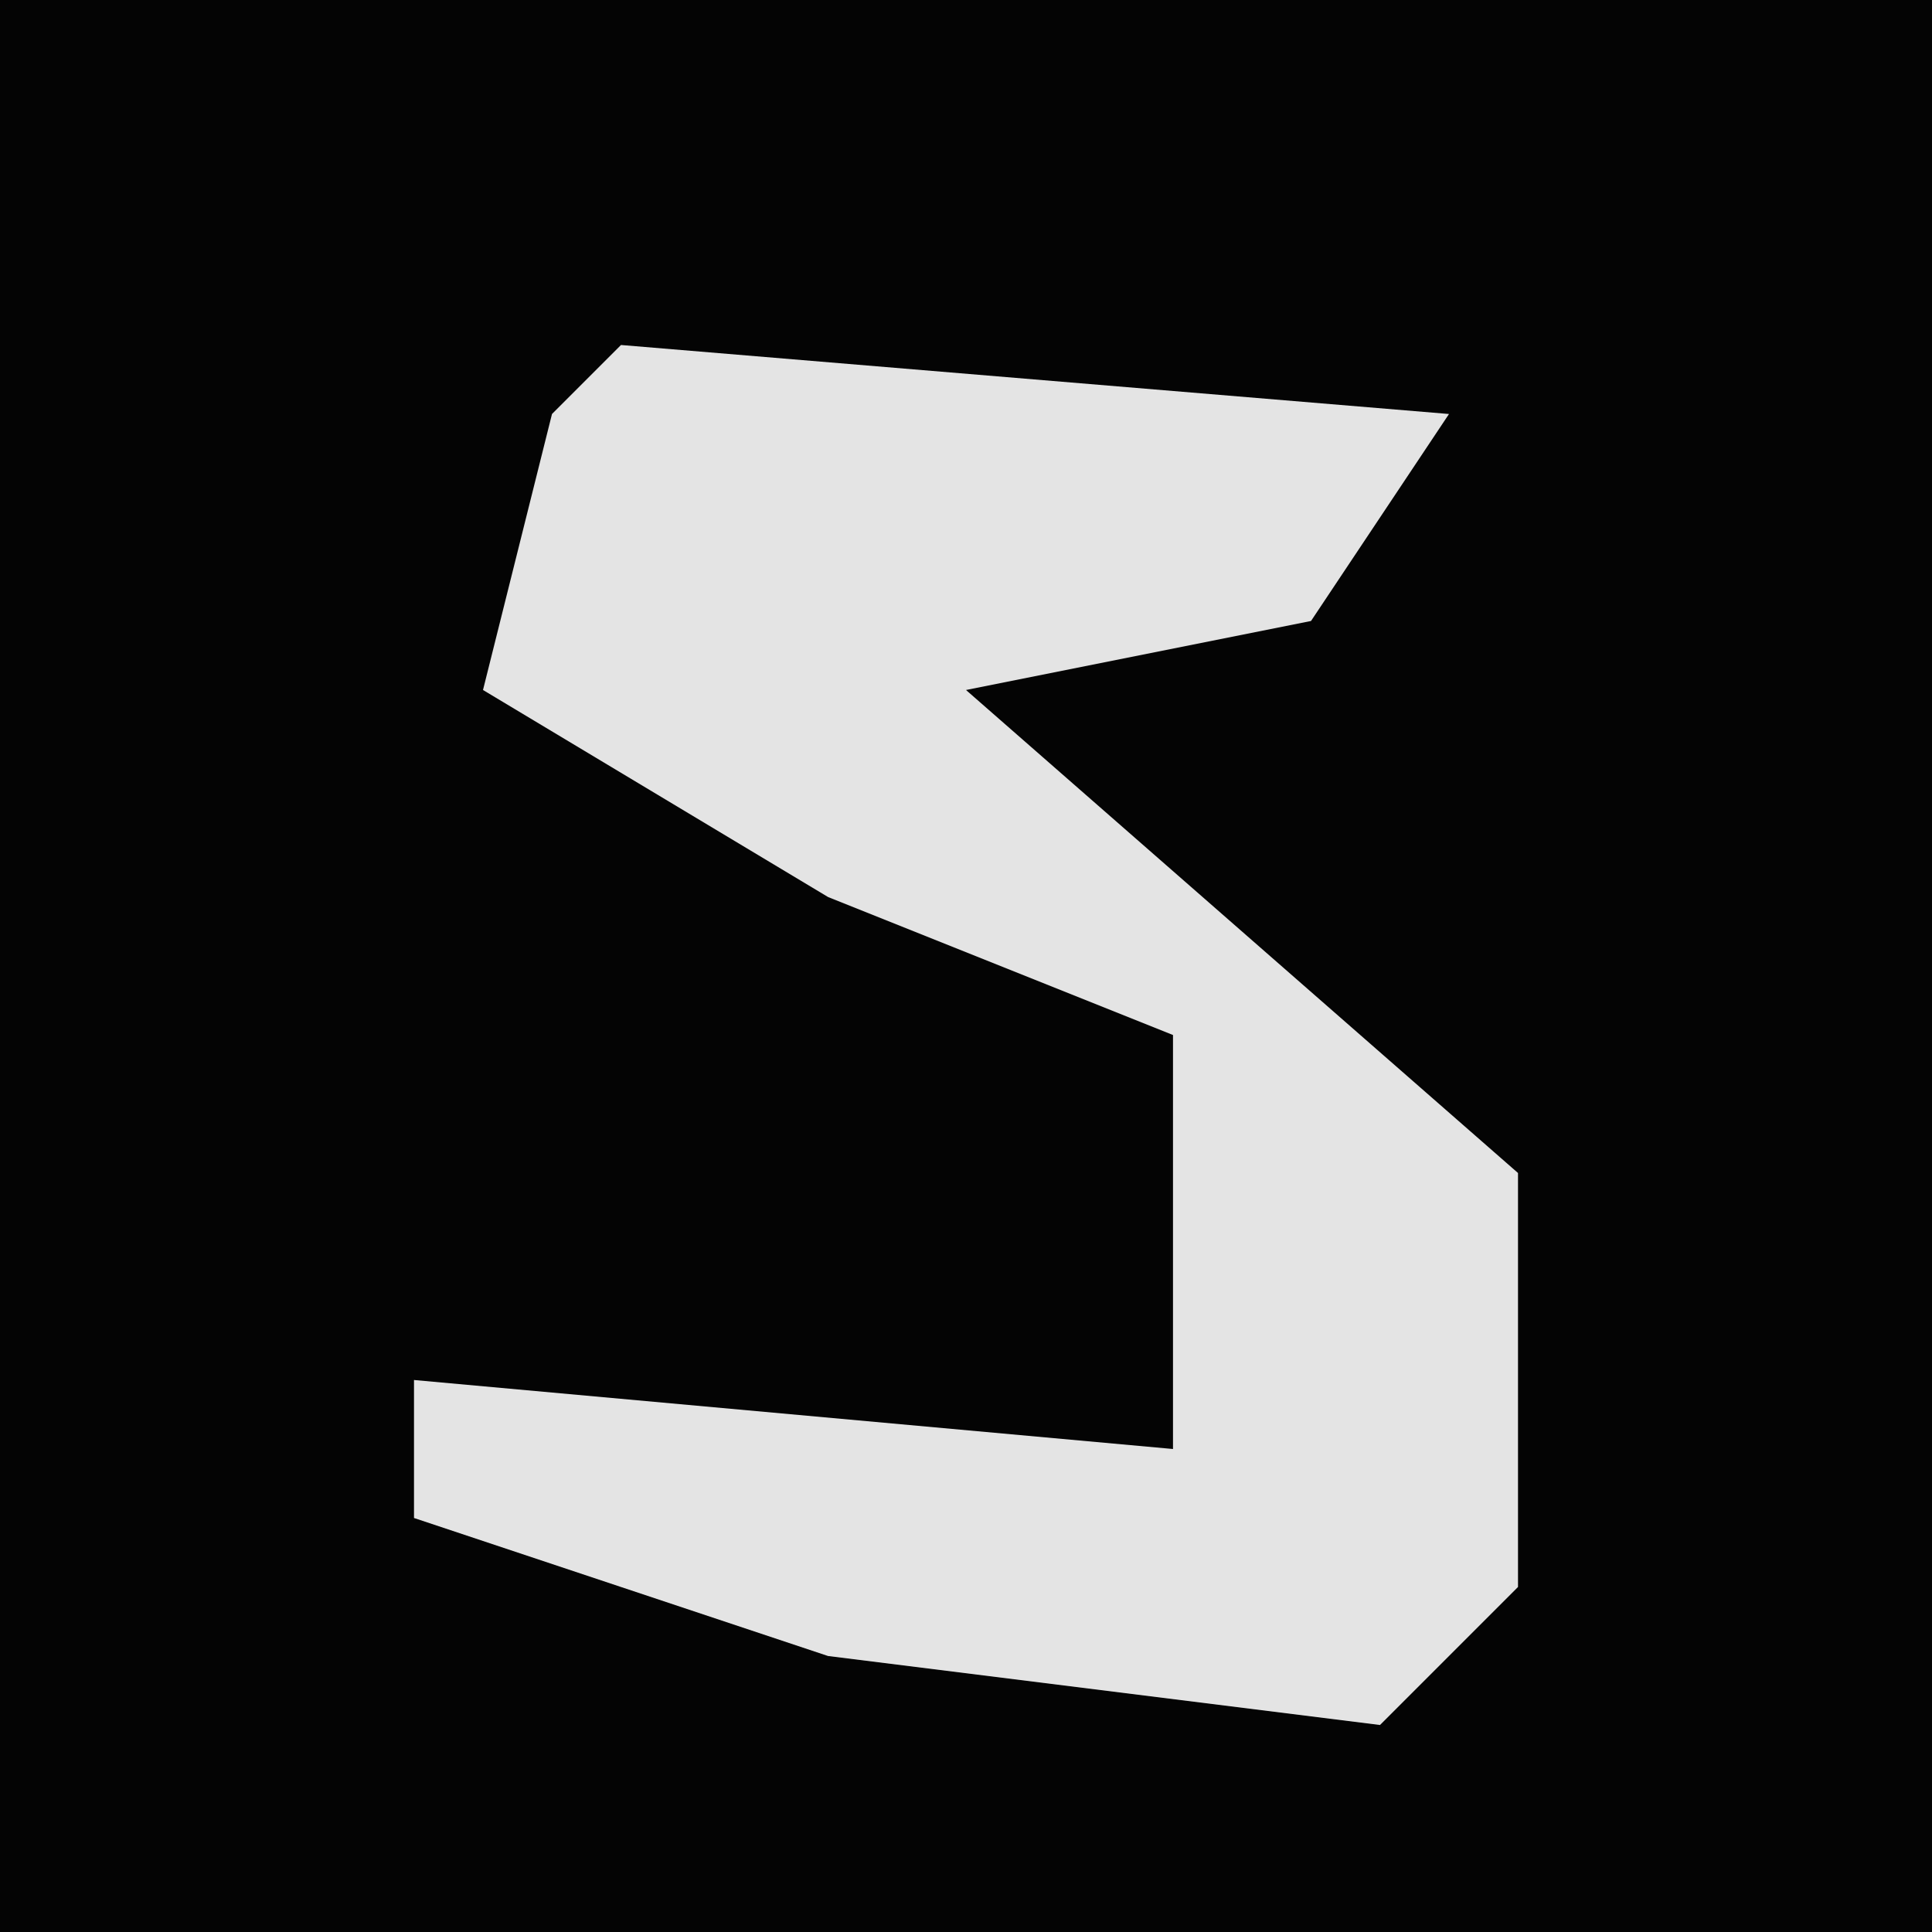<?xml version="1.0" encoding="UTF-8"?>
<svg version="1.1" xmlns="http://www.w3.org/2000/svg" width="28" height="28">
<path d="M0,0 L28,0 L28,28 L0,28 Z " fill="#040404" transform="translate(0,0)"/>
<path d="M0,0 L12,1 L10,4 L5,5 L13,12 L13,18 L11,20 L3,19 L-3,17 L-3,15 L8,16 L8,10 L3,8 L-2,5 L-1,1 Z " fill="#E4E4E4" transform="translate(9,5)"/>
</svg>

